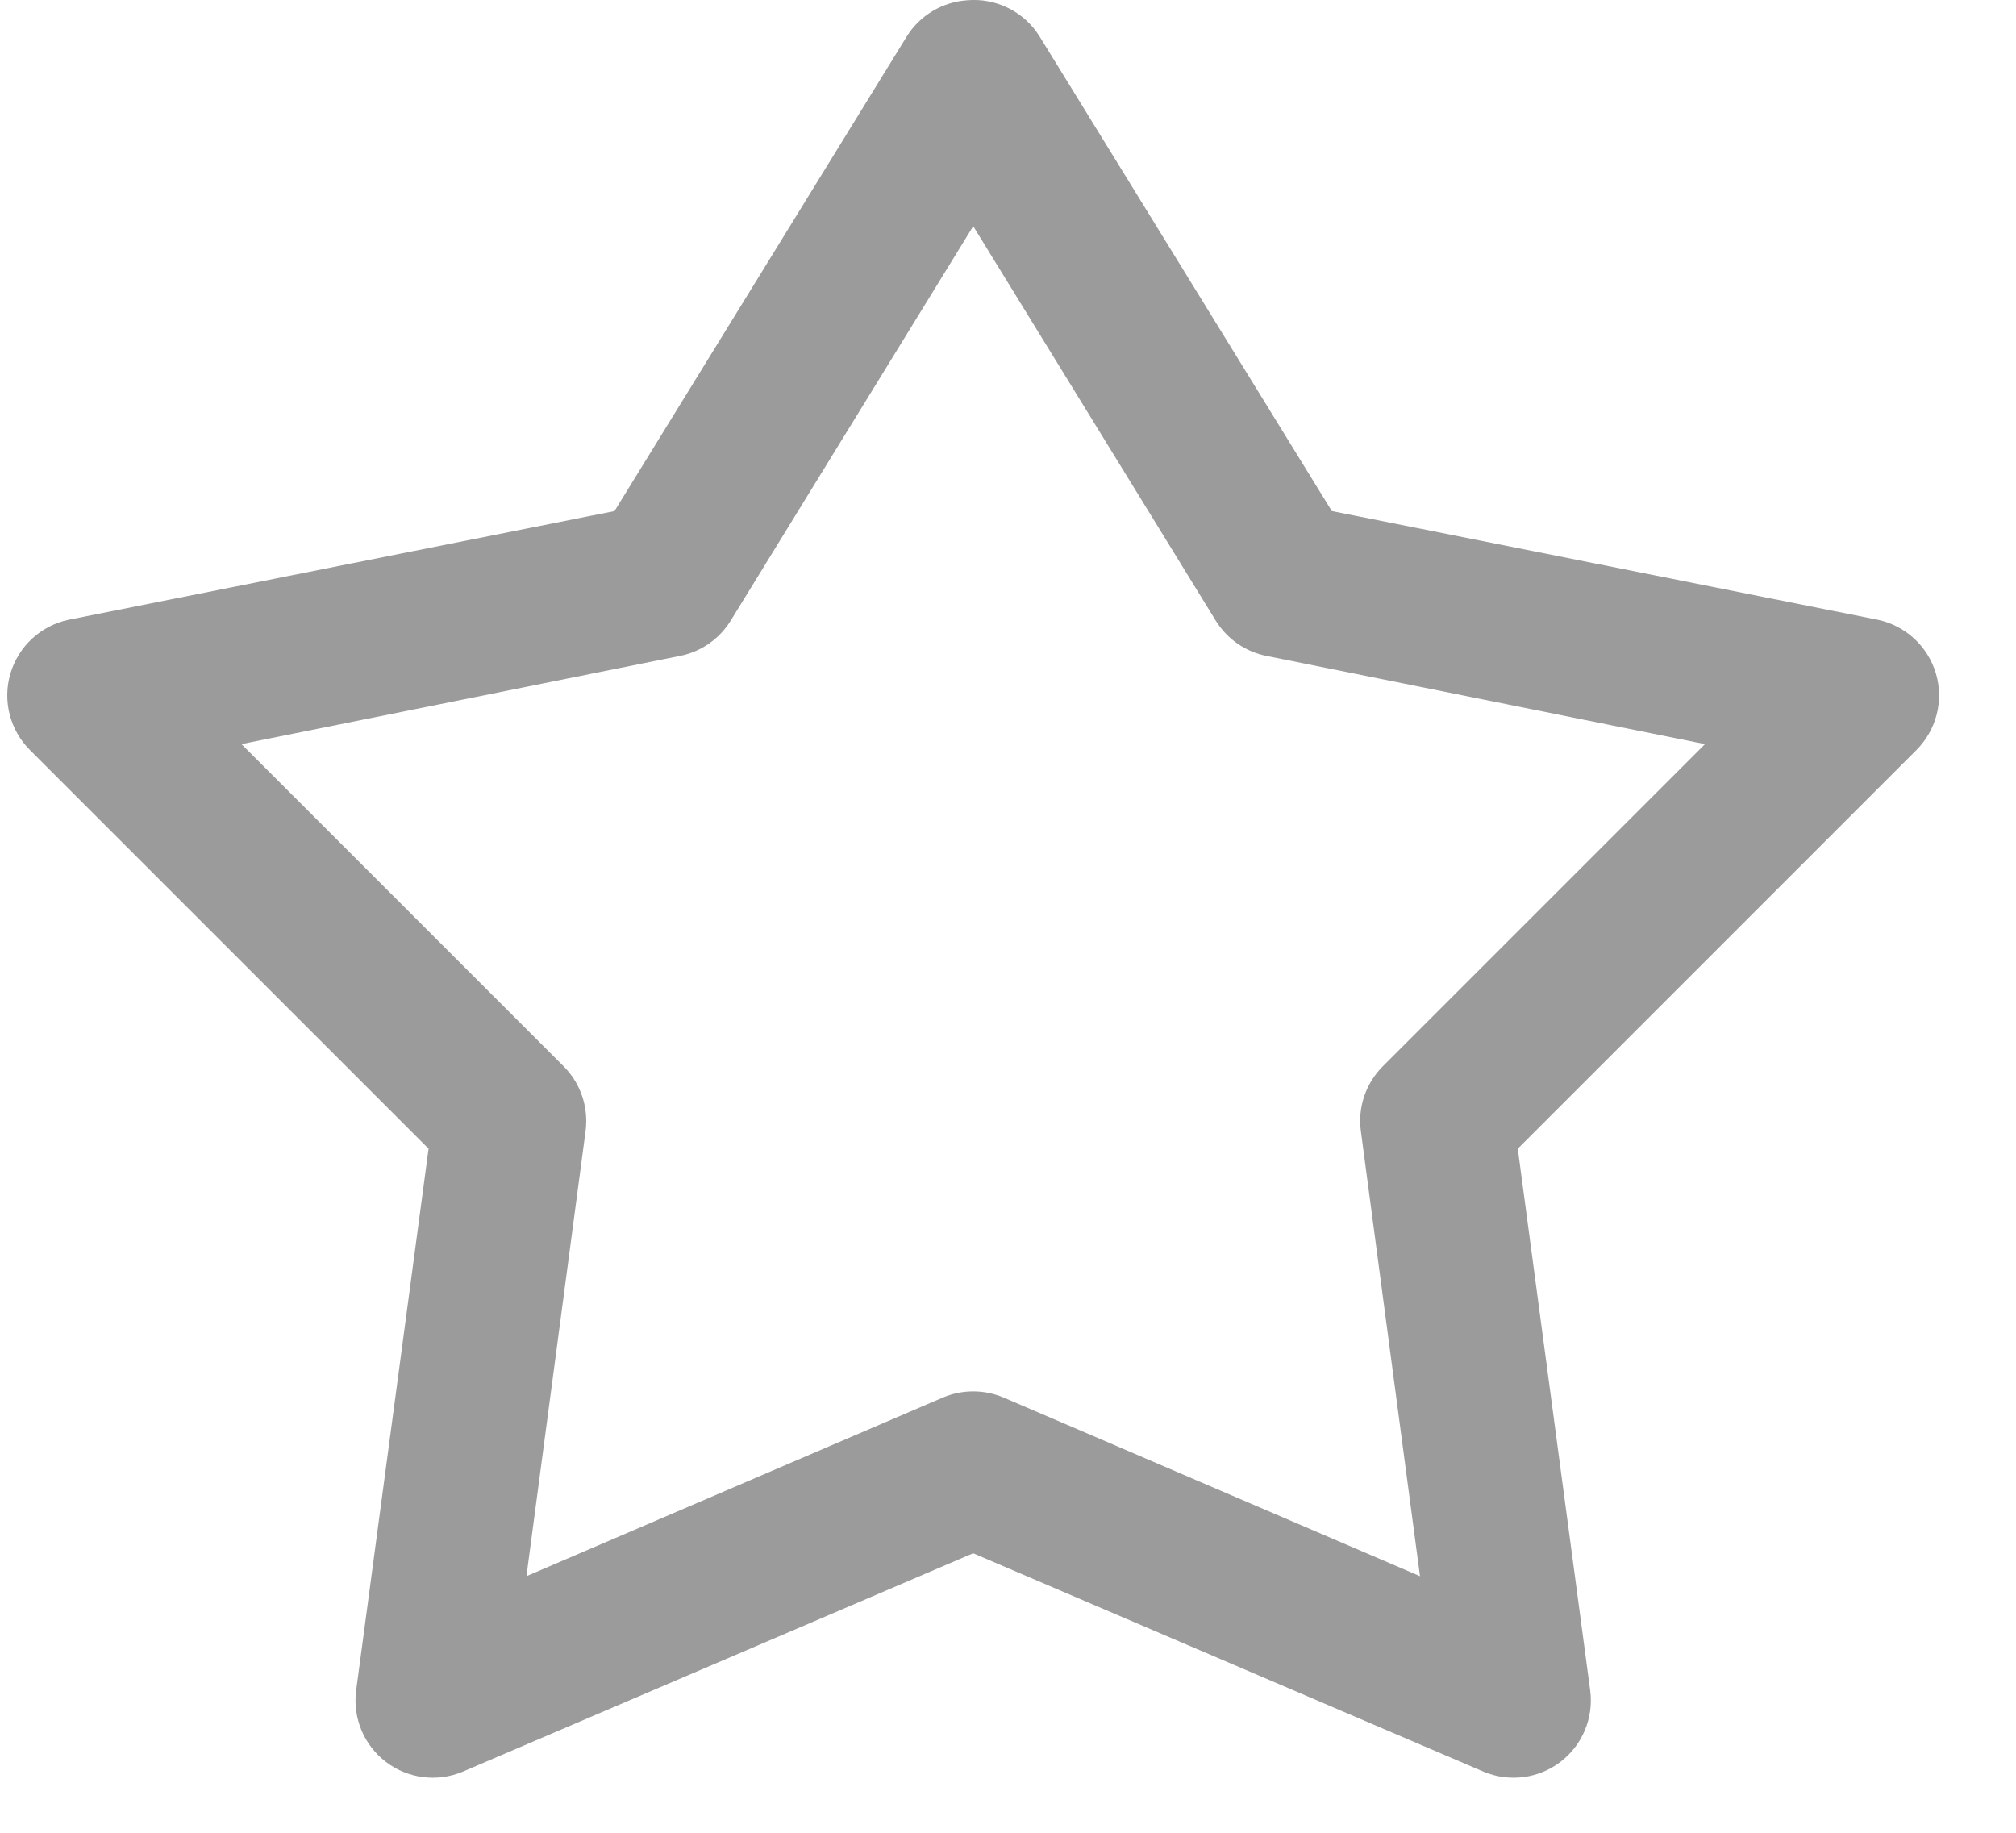 <?xml version="1.0" encoding="UTF-8"?>
<svg version="1.1" viewBox="0 0 22 20" xmlns="http://www.w3.org/2000/svg">
<title>Shape</title>
<desc>Created with Sketch.</desc>
<g fill="none" fill-rule="evenodd">
<path d="m10.554 0.003c-0.27 0.018-0.516 0.165-0.659 0.395l-3.189 5.179-5.957 1.186c-0.303 0.064-0.547 0.289-0.635 0.586-0.088 0.297-0.006 0.619 0.214 0.837l4.349 4.349-0.791 5.917c-0.037 0.298 0.087 0.593 0.326 0.775 0.239 0.182 0.556 0.223 0.834 0.108l5.574-2.385 5.574 2.385c0.277 0.115 0.595 0.074 0.834-0.108 0.239-0.182 0.363-0.477 0.326-0.775l-0.791-5.917 4.349-4.349c0.22-0.219 0.302-0.54 0.214-0.837s-0.332-0.522-0.635-0.586l-5.957-1.186-3.189-5.179c-0.168-0.27-0.474-0.423-0.791-0.395zm0.066 2.464 2.649 4.309c0.124 0.199 0.324 0.337 0.553 0.382l4.784 0.962-3.519 3.519c-0.182 0.184-0.27 0.442-0.237 0.698l0.646 4.863-4.546-1.95c-0.211-0.089-0.448-0.089-0.659 0l-4.546 1.95 0.646-4.863c0.032-0.257-0.055-0.514-0.237-0.698l-3.519-3.519 4.784-0.962c0.23-0.045 0.43-0.184 0.553-0.382l2.649-4.309z" fill="#9B9B9B" fill-rule="nonzero"/>
</g>
</svg>
